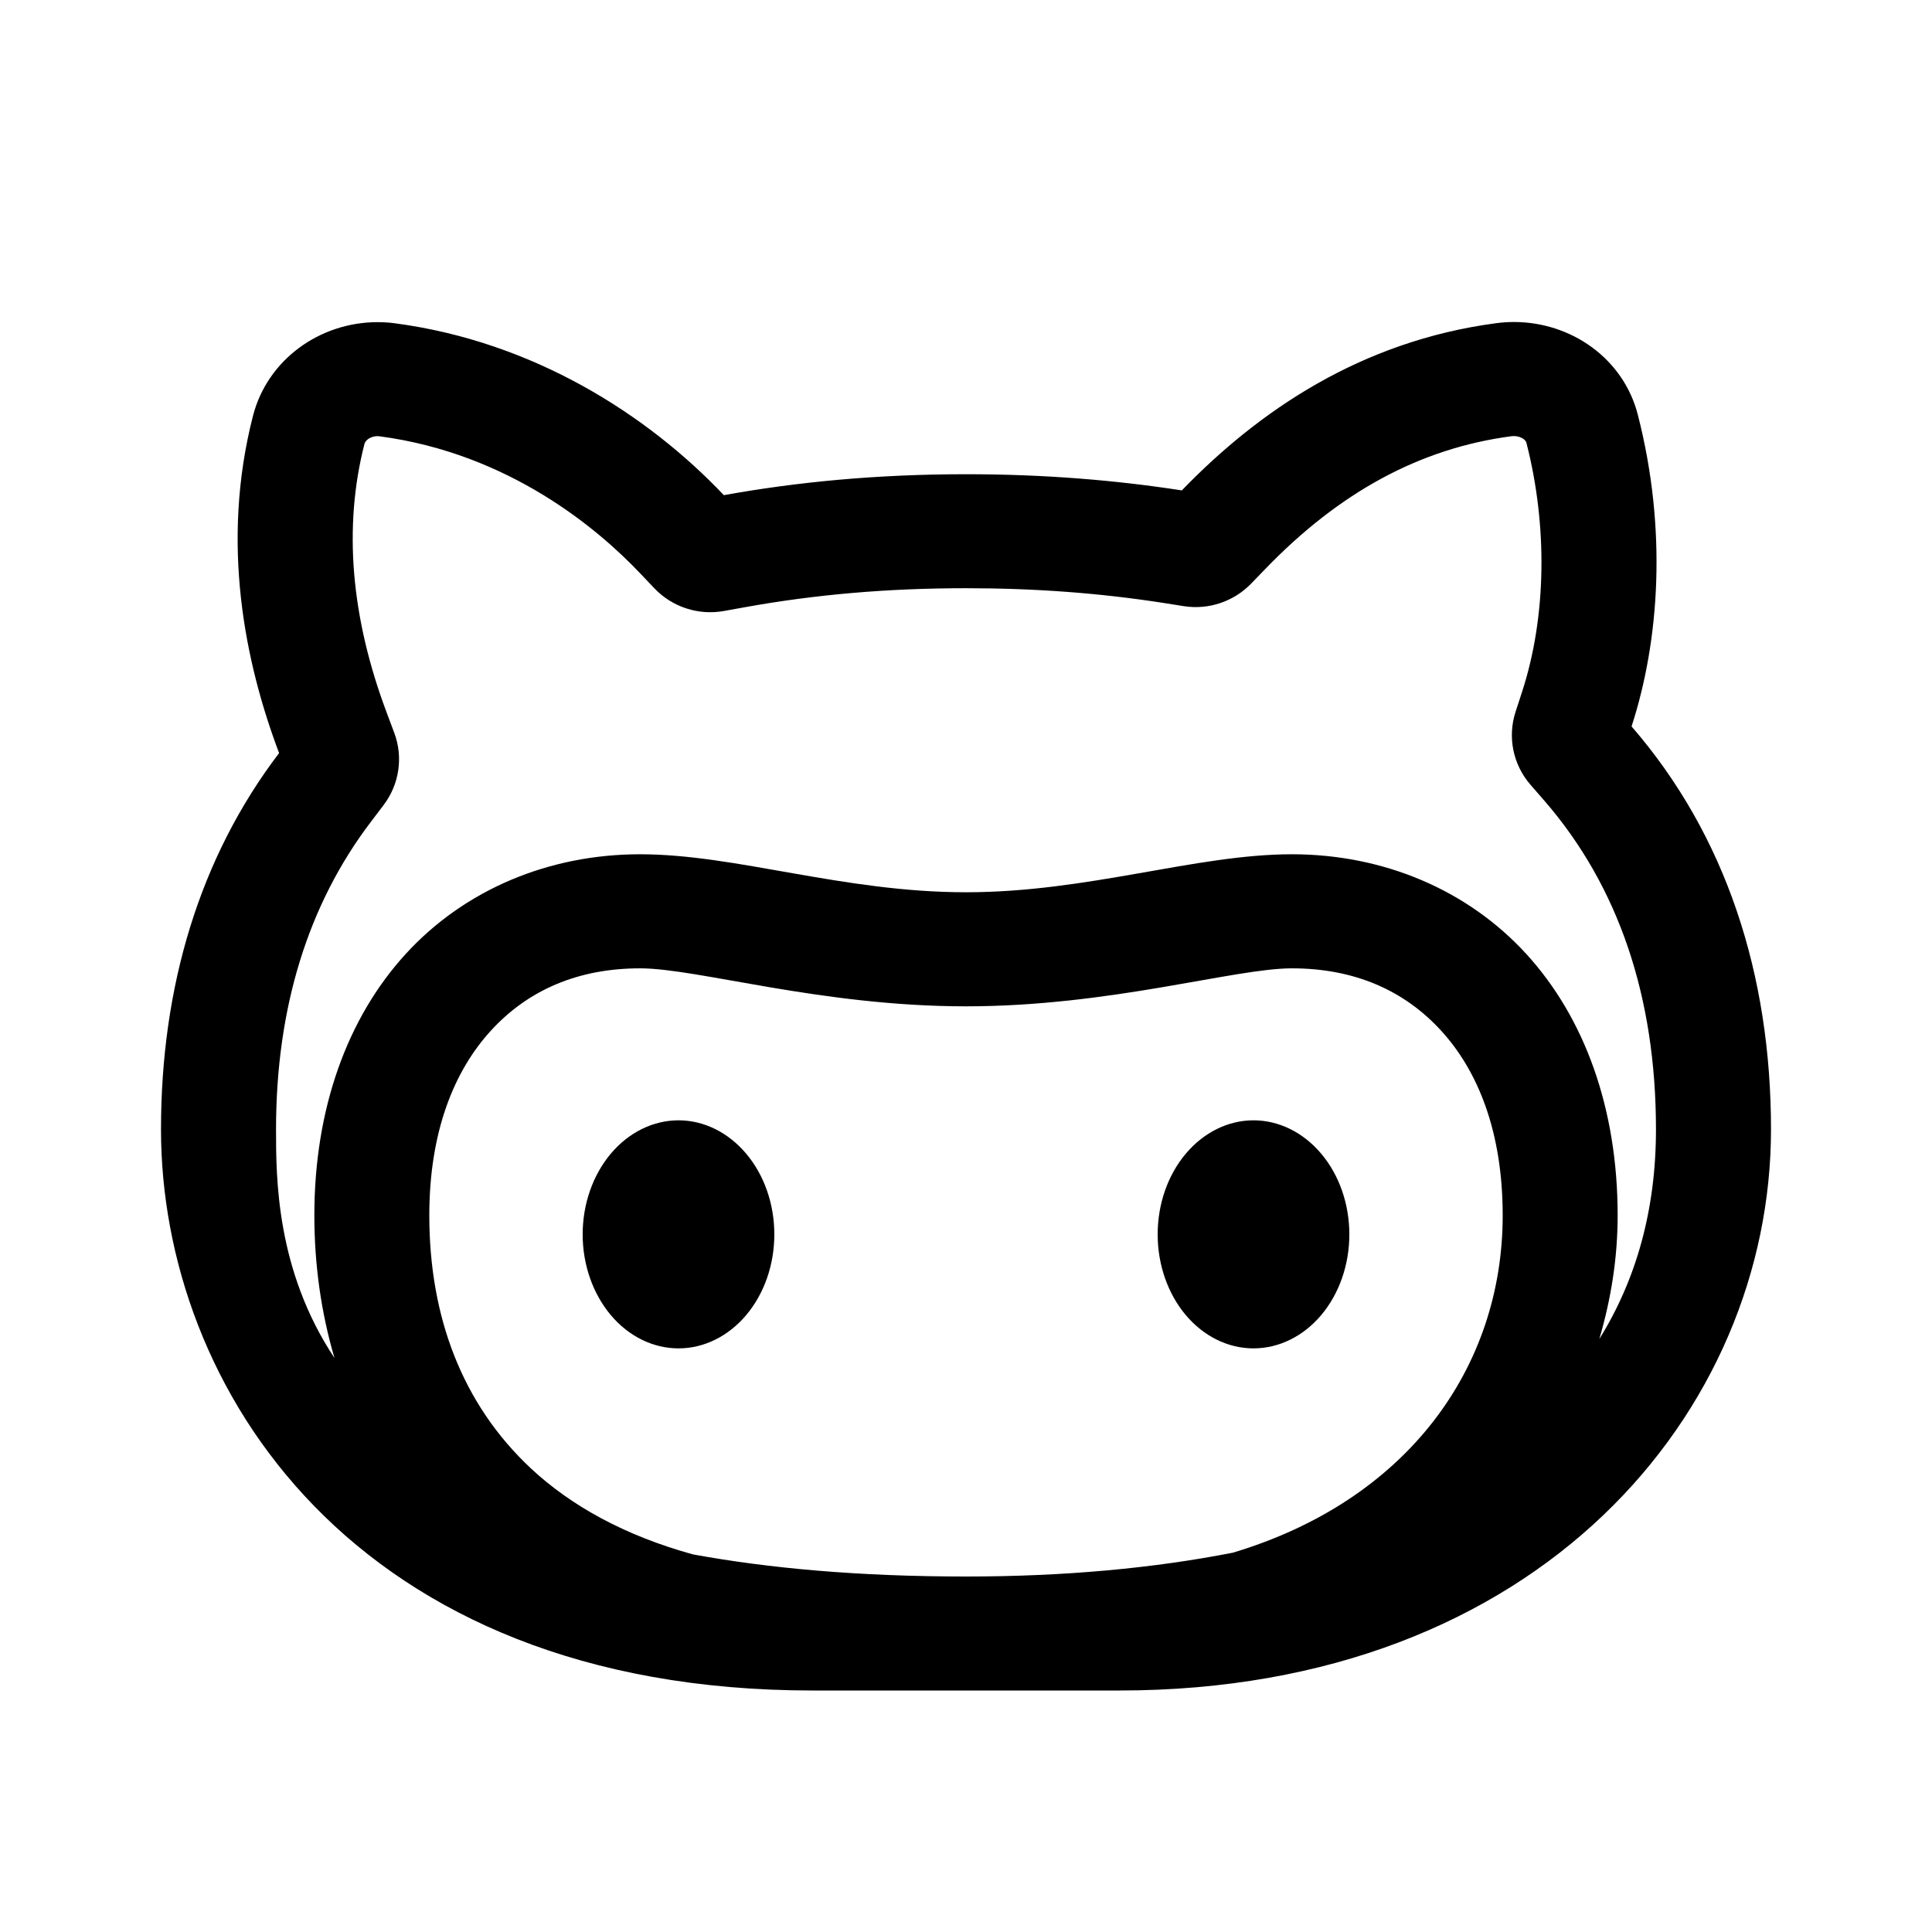 <svg width="24" height="24" viewBox="0 0 24 24" fill="none" xmlns="http://www.w3.org/2000/svg"><path d="M18.806 4C18.733 4 18.658 4.005 18.584 4.015C16.898 4.239 15.629 5.111 14.681 6.092C13.861 5.965 12.973 5.891 12 5.891C10.895 5.891 9.901 5.987 8.992 6.151C8.042 5.15 6.626 4.244 4.906 4.016C4.833 4.006 4.761 4.002 4.689 4.002C3.975 4.002 3.322 4.465 3.142 5.168C2.737 6.748 3.043 8.231 3.467 9.355C2.474 10.659 2 12.264 2 14.03C2 17.218 4.381 21 10.095 21H10.809H13.191H13.905C19.143 21 22 17.515 22 14.03C22 12.113 21.445 10.382 20.268 9.024C20.614 7.958 20.712 6.581 20.346 5.153C20.167 4.453 19.518 4 18.806 4ZM18.806 5.417C18.872 5.417 18.948 5.449 18.962 5.502C19.228 6.541 19.209 7.666 18.909 8.59L18.827 8.842C18.725 9.155 18.795 9.498 19.011 9.747L19.185 9.947C20.105 11.008 20.571 12.382 20.571 14.03C20.571 15.027 20.327 15.895 19.867 16.634C20.012 16.142 20.095 15.629 20.095 15.098C20.095 13.776 19.688 12.645 18.957 11.847C18.225 11.049 17.179 10.612 16.048 10.612C14.857 10.612 13.523 11.084 12 11.084C10.469 11.084 9.143 10.612 7.952 10.612C6.821 10.612 5.775 11.049 5.043 11.847C4.312 12.645 3.905 13.776 3.905 15.098C3.905 15.705 3.988 16.302 4.155 16.87C3.43 15.777 3.429 14.633 3.429 14.03C3.429 12.521 3.826 11.236 4.608 10.208L4.765 10.001C4.961 9.743 5.011 9.404 4.897 9.102L4.806 8.859C4.358 7.669 4.264 6.545 4.527 5.516C4.543 5.455 4.622 5.418 4.689 5.418C4.698 5.418 4.707 5.419 4.716 5.42C6.33 5.634 7.436 6.578 7.951 7.121L8.129 7.308C8.35 7.541 8.675 7.647 8.993 7.59L9.248 7.544C10.133 7.384 11.033 7.307 12 7.307C12.859 7.307 13.664 7.367 14.46 7.491L14.706 7.53C15.014 7.578 15.326 7.473 15.542 7.25L15.714 7.072C16.642 6.11 17.643 5.569 18.774 5.419C18.785 5.418 18.796 5.417 18.806 5.417ZM7.952 12.029C8.667 12.029 10.197 12.501 12 12.501C13.796 12.501 15.333 12.029 16.048 12.029C16.821 12.029 17.441 12.3 17.9 12.801C18.359 13.301 18.667 14.059 18.667 15.098C18.667 16.989 17.482 18.639 15.315 19.288C14.335 19.48 13.233 19.584 12 19.584C10.674 19.584 9.555 19.483 8.607 19.309C7.753 19.073 7.09 18.702 6.596 18.242C5.741 17.443 5.333 16.357 5.333 15.098C5.333 14.059 5.641 13.301 6.1 12.801C6.559 12.3 7.179 12.029 7.952 12.029ZM8.429 13.917C8.113 13.917 7.81 14.067 7.587 14.332C7.364 14.598 7.238 14.958 7.238 15.334C7.238 15.71 7.364 16.07 7.587 16.336C7.81 16.601 8.113 16.75 8.429 16.75C8.744 16.75 9.047 16.601 9.27 16.336C9.494 16.07 9.619 15.71 9.619 15.334C9.619 14.958 9.494 14.598 9.27 14.332C9.047 14.067 8.744 13.917 8.429 13.917ZM15.571 13.917C15.256 13.917 14.953 14.067 14.73 14.332C14.506 14.598 14.381 14.958 14.381 15.334C14.381 15.71 14.506 16.07 14.73 16.336C14.953 16.601 15.256 16.75 15.571 16.75C15.887 16.75 16.19 16.601 16.413 16.336C16.637 16.07 16.762 15.71 16.762 15.334C16.762 14.958 16.637 14.598 16.413 14.332C16.19 14.067 15.887 13.917 15.571 13.917Z" fill="currentColor"/></svg>
